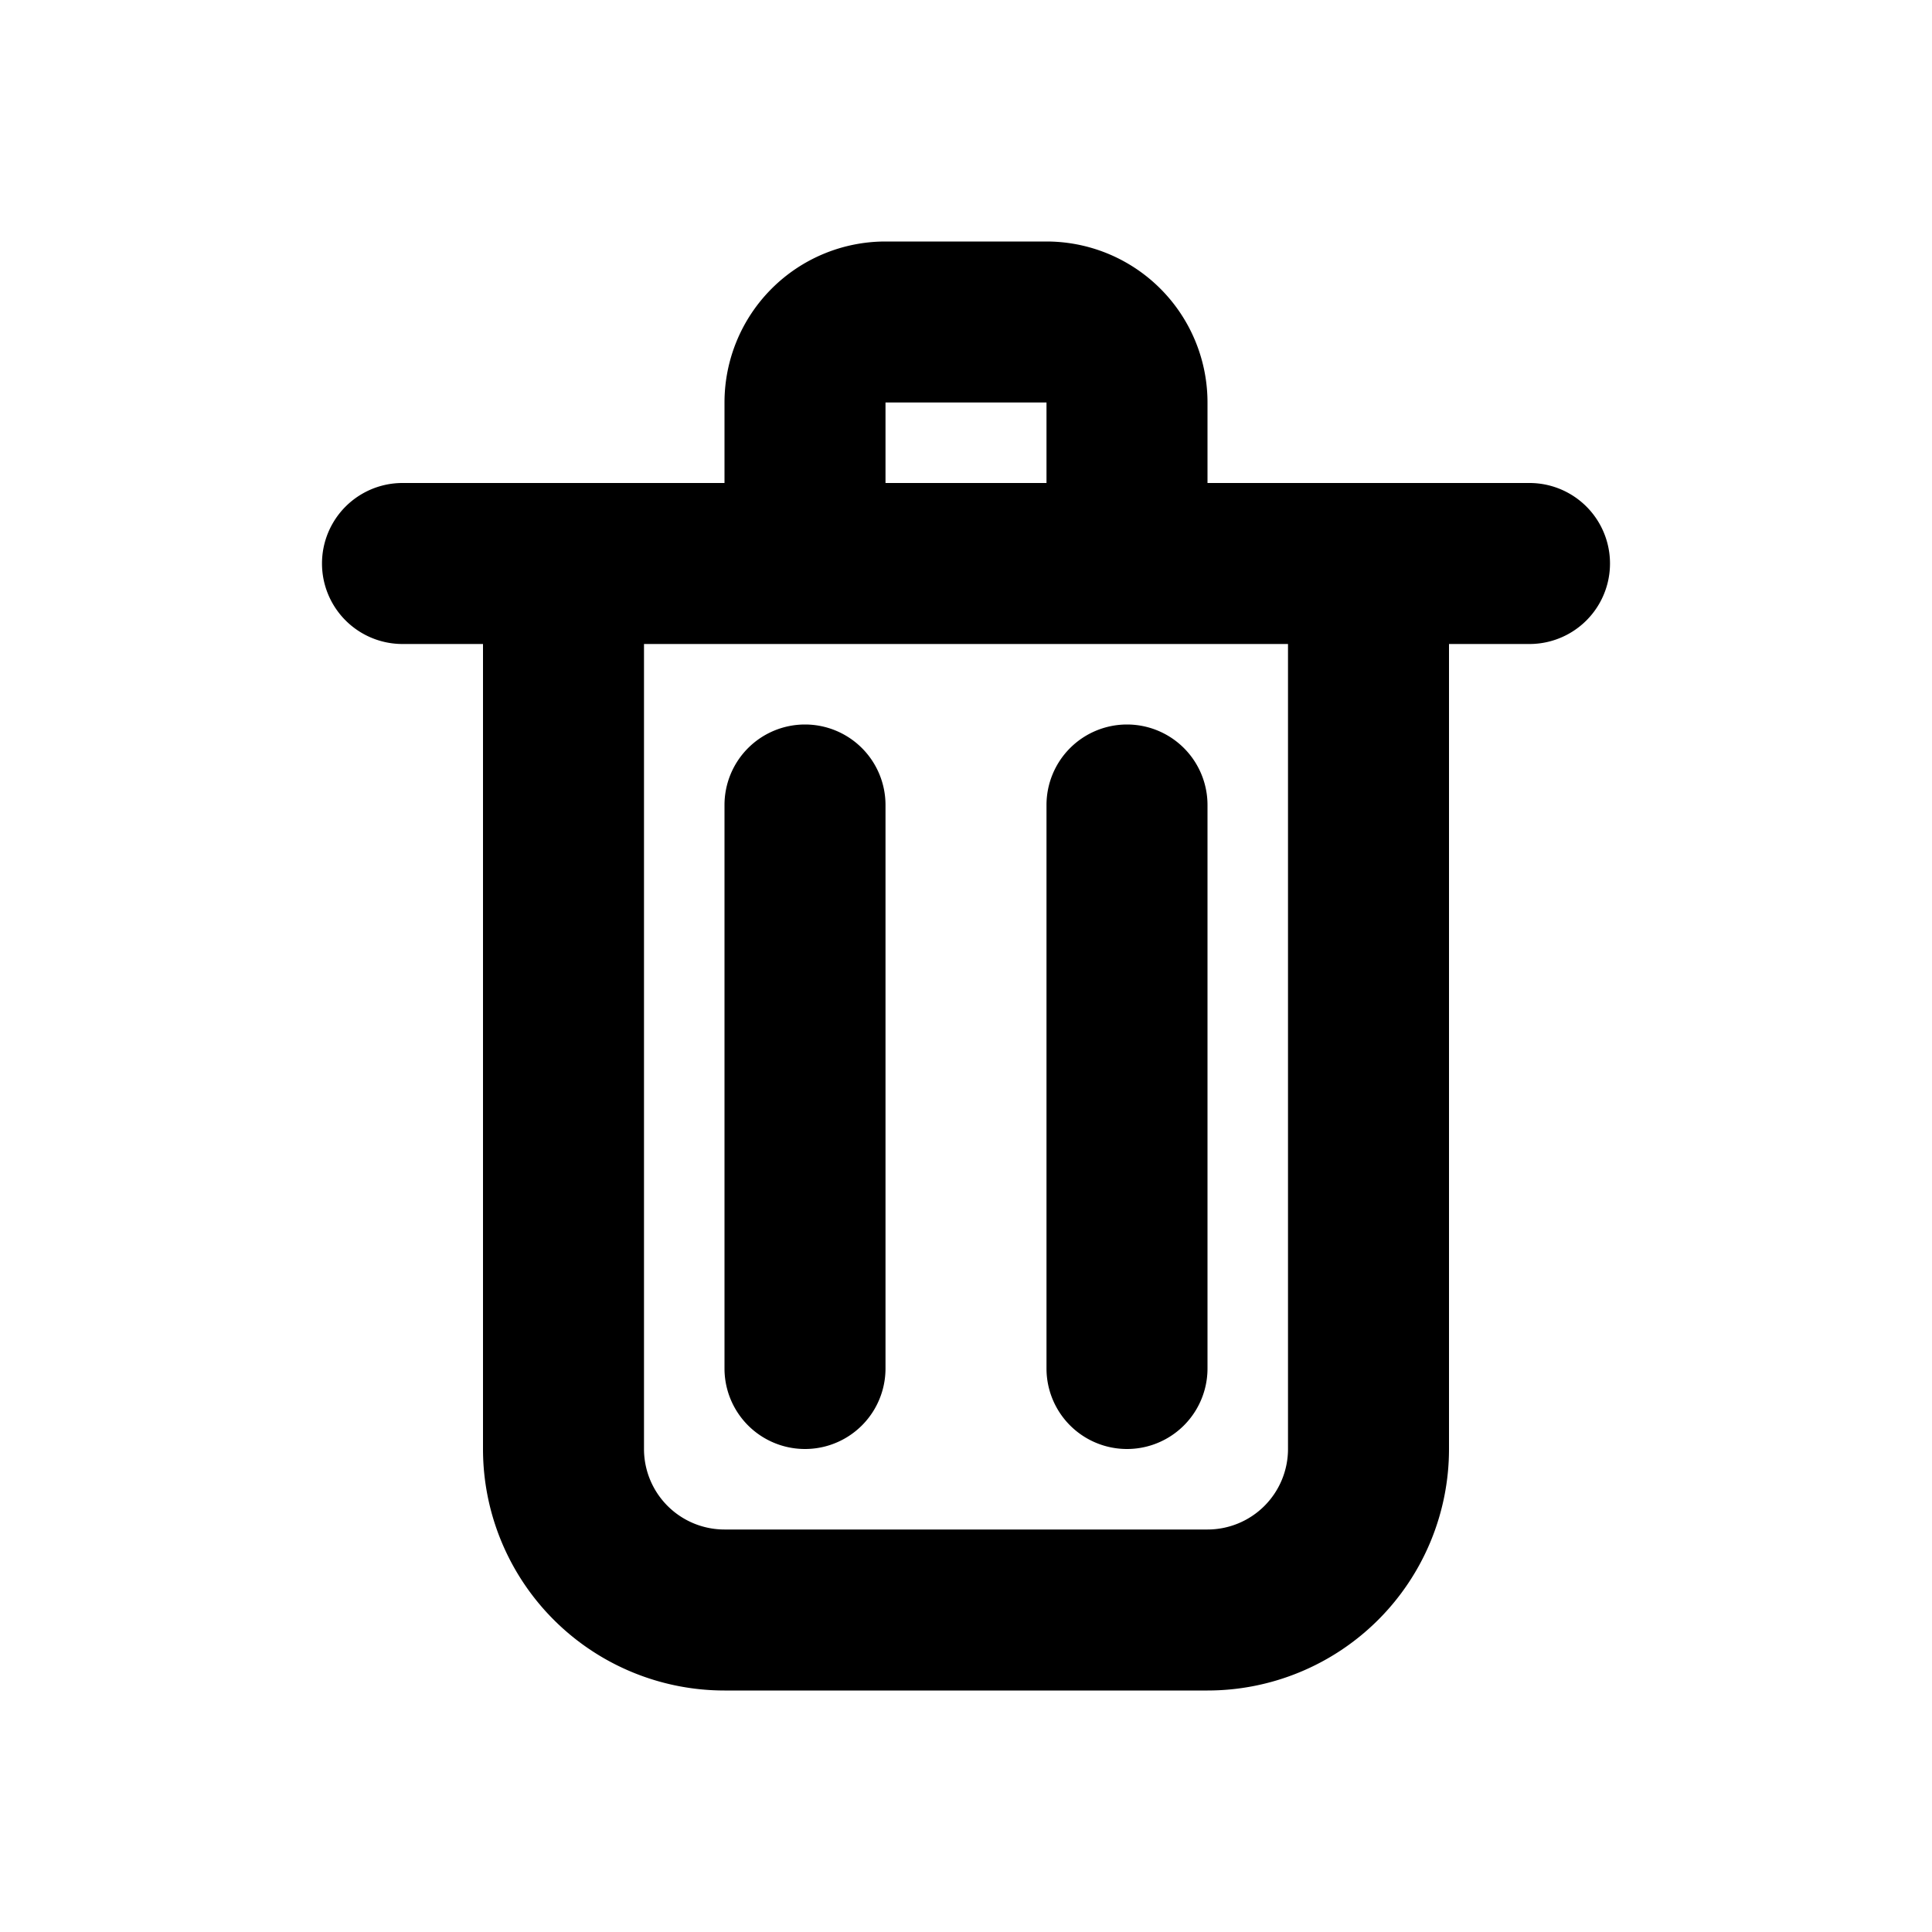 <svg width="24" height="24" fill="none" xmlns="http://www.w3.org/2000/svg"><path fill-rule="evenodd" clip-rule="evenodd" d="M9 5a2 2 0 012-2h2a2 2 0 012 2v1h4a1 1 0 110 2h-1v10a3 3 0 01-3 3H9a3 3 0 01-3-3V8H5a1 1 0 010-2h4V5zm1 3H8v10a1 1 0 001 1h6a1 1 0 001-1V8h-6zm3-2h-2V5h2v1zm-3 3a1 1 0 011 1v7a1 1 0 11-2 0v-7a1 1 0 011-1zm4 0a1 1 0 011 1v7a1 1 0 11-2 0v-7a1 1 0 011-1z" fill="#000"/></svg>